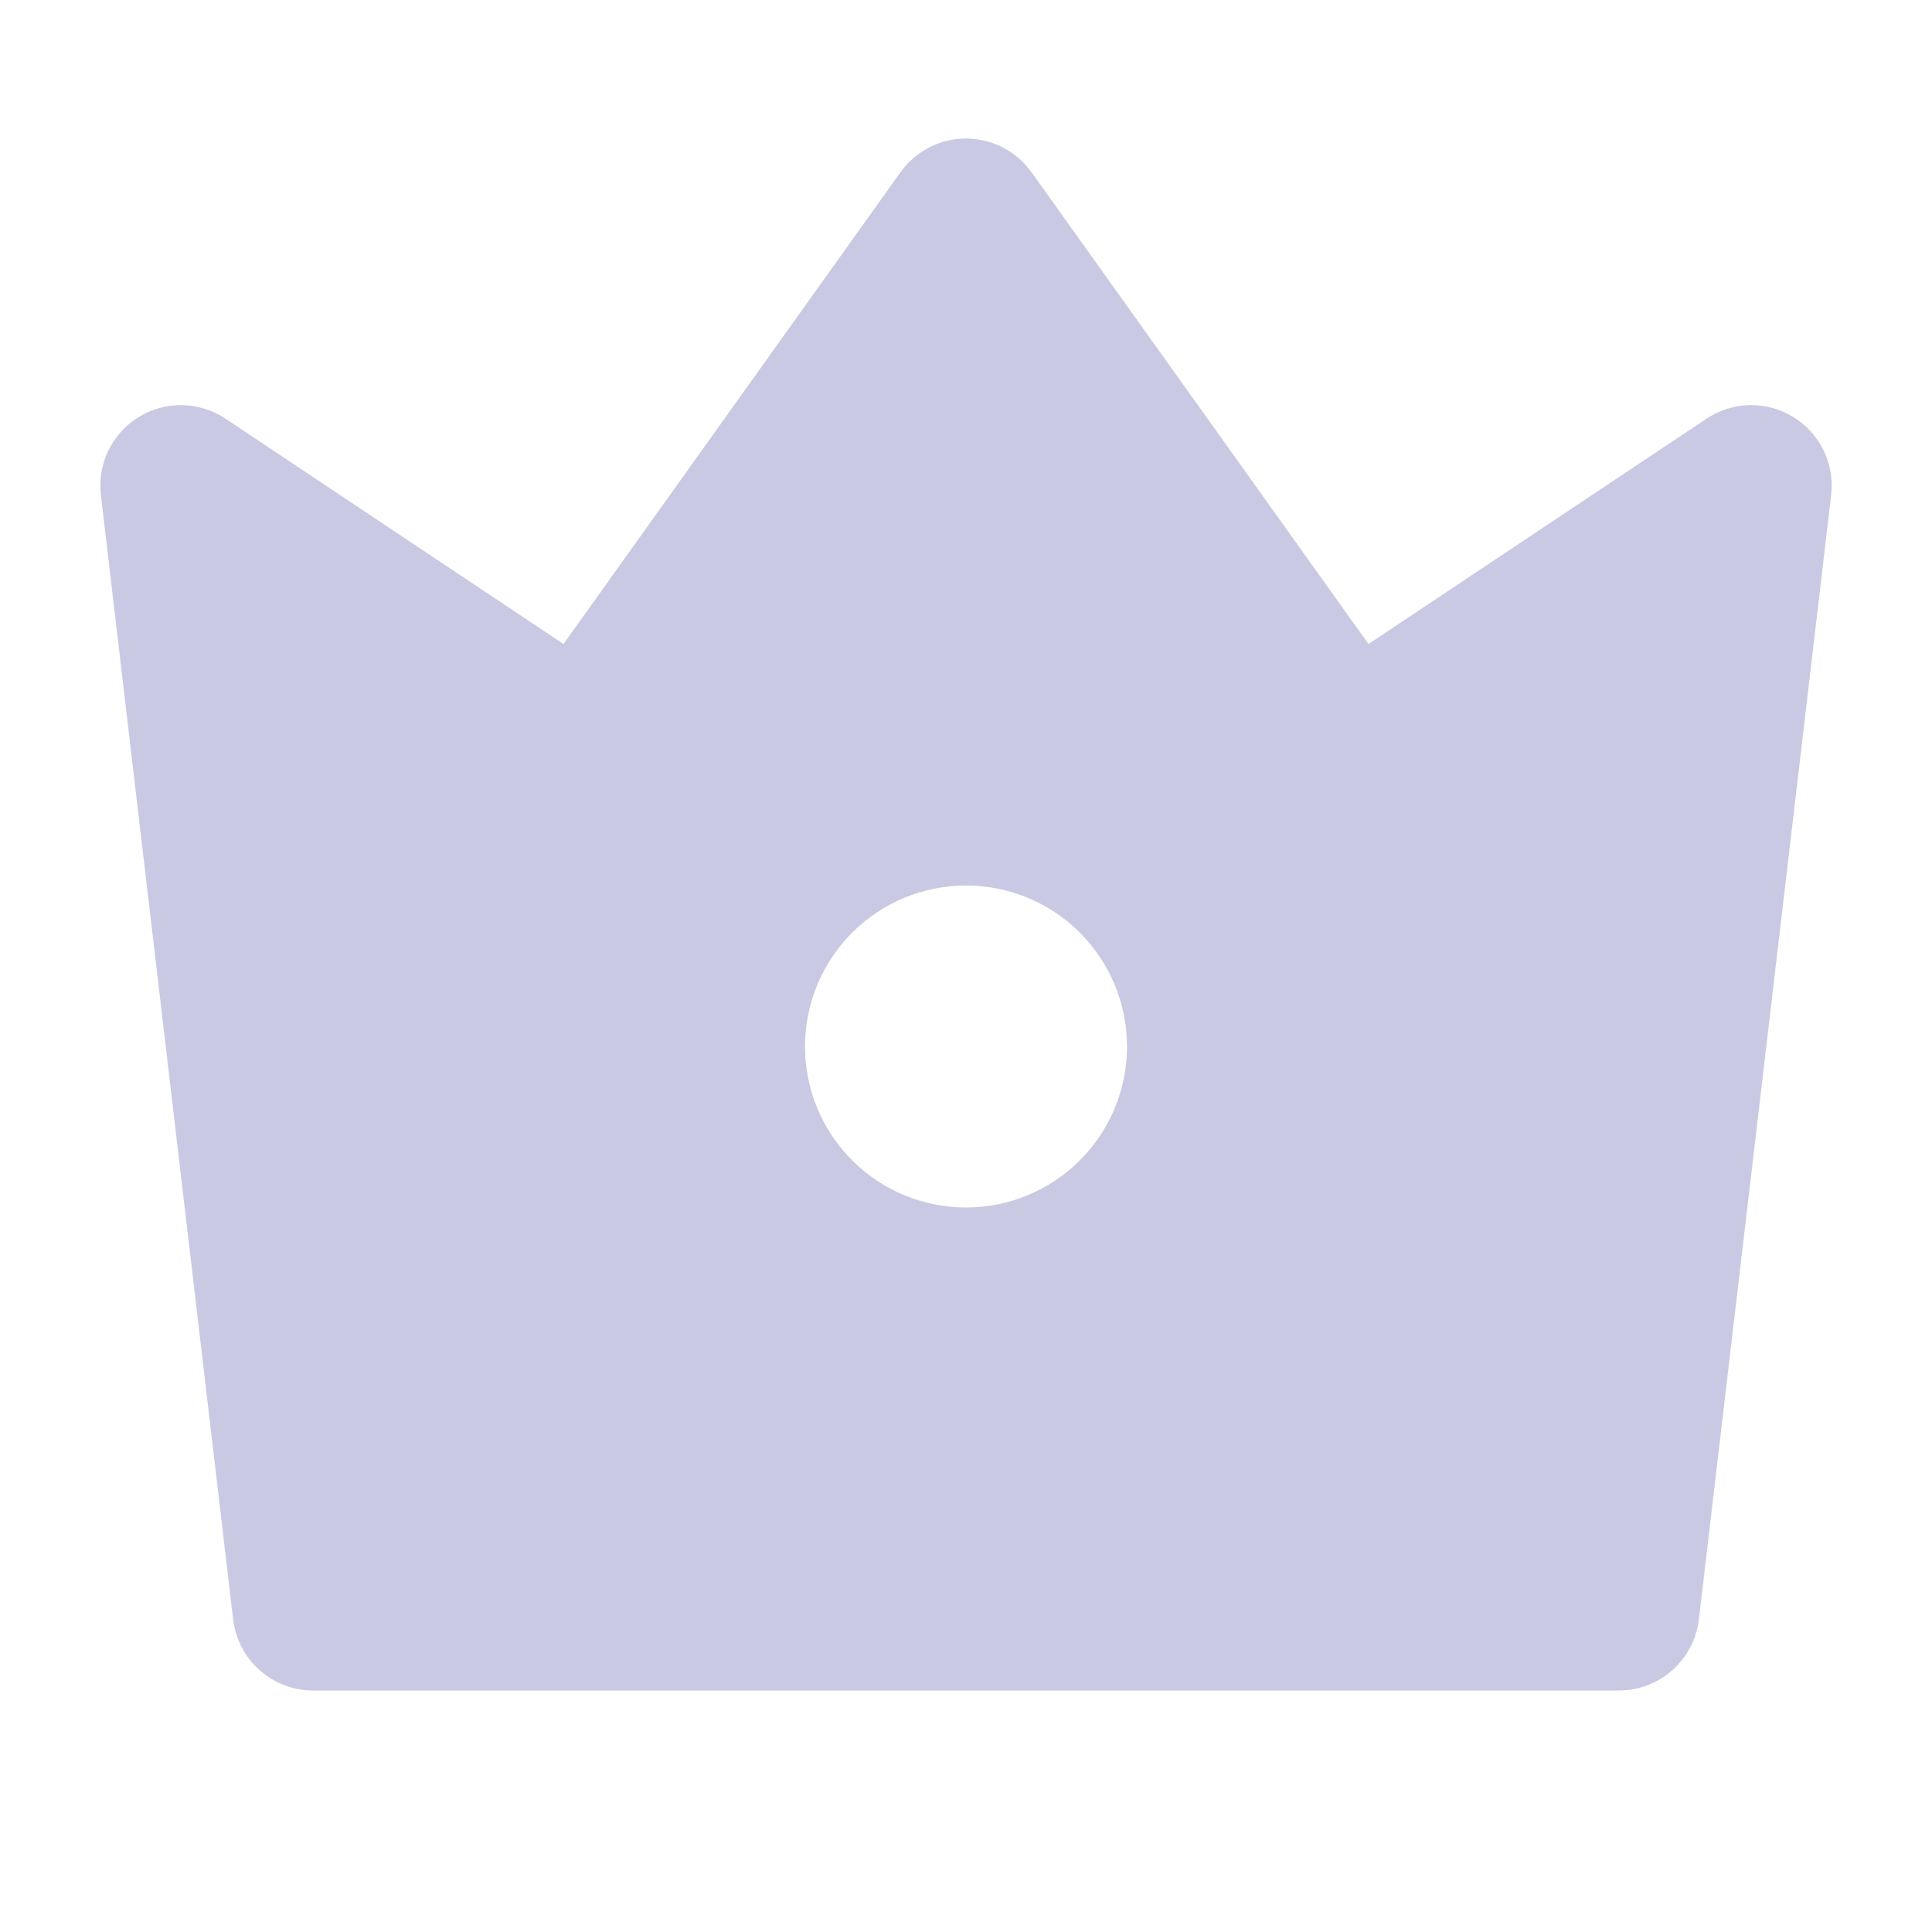 <svg width="85" height="85" viewBox="0 0 85 85" fill="none" xmlns="http://www.w3.org/2000/svg">
<path d="M9.917 18.417L24.792 28.333L39.617 7.579C39.945 7.12 40.378 6.746 40.879 6.488C41.38 6.229 41.936 6.095 42.5 6.095C43.064 6.095 43.62 6.229 44.122 6.488C44.623 6.746 45.056 7.12 45.383 7.579L60.209 28.333L75.084 18.417C75.647 18.042 76.305 17.837 76.981 17.824C77.657 17.812 78.323 17.994 78.899 18.347C79.475 18.701 79.938 19.213 80.233 19.821C80.528 20.43 80.642 21.11 80.563 21.781L74.744 71.248C74.642 72.109 74.228 72.903 73.58 73.48C72.932 74.056 72.094 74.375 71.227 74.375H13.774C12.906 74.375 12.069 74.056 11.421 73.48C10.773 72.903 10.359 72.109 10.257 71.248L4.438 21.778C4.359 21.107 4.475 20.427 4.77 19.819C5.065 19.211 5.528 18.7 6.104 18.347C6.68 17.993 7.345 17.812 8.021 17.825C8.696 17.837 9.354 18.042 9.917 18.417ZM42.5 53.125C44.379 53.125 46.181 52.379 47.509 51.05C48.837 49.722 49.584 47.92 49.584 46.042C49.584 44.163 48.837 42.361 47.509 41.033C46.181 39.705 44.379 38.958 42.5 38.958C40.622 38.958 38.82 39.705 37.492 41.033C36.163 42.361 35.417 44.163 35.417 46.042C35.417 47.92 36.163 49.722 37.492 51.05C38.82 52.379 40.622 53.125 42.5 53.125Z" fill="#C9C9E3"/>
</svg>
